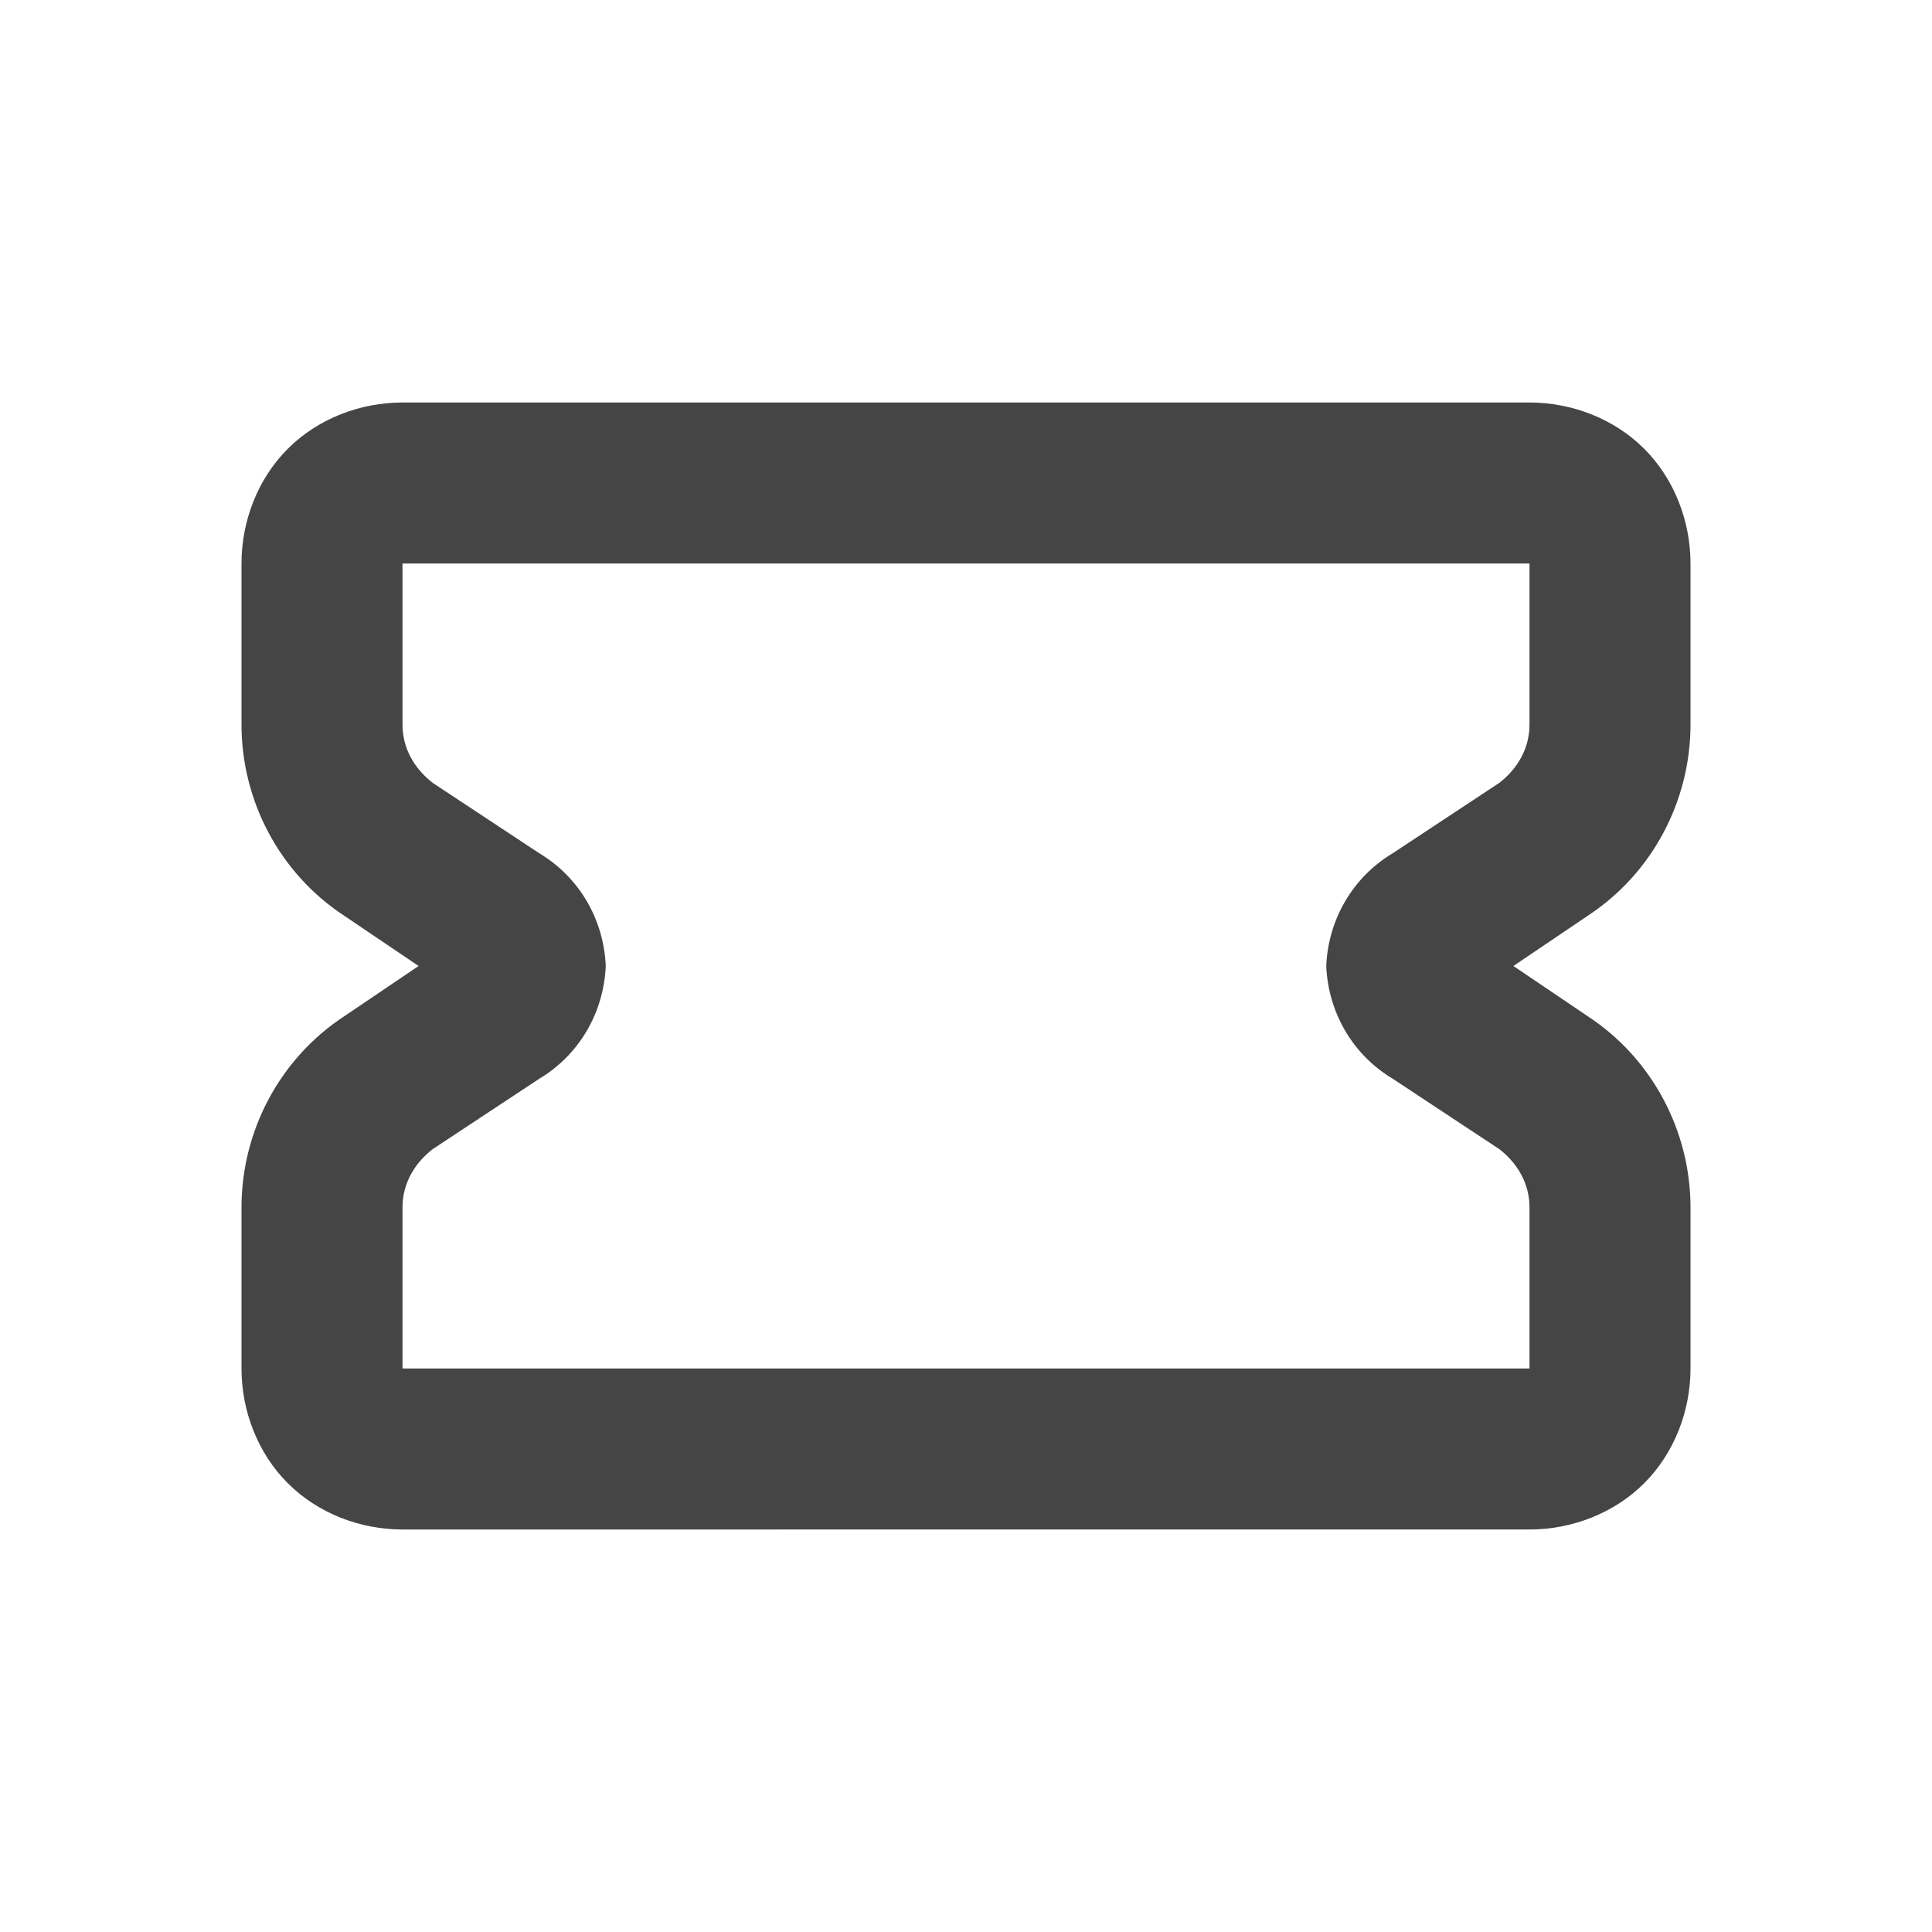 <svg xmlns="http://www.w3.org/2000/svg" width="96" height="96"><path d="M75.2 48l3.7 2.5c3.2 2.1 5.1 5.7 5.1 9.5v8c0 2.1-.8 4.2-2.3 5.7-1.5 1.5-3.6 2.3-5.7 2.3H20c-2.1 0-4.2-.8-5.7-2.3-1.5-1.5-2.3-3.6-2.3-5.7v-8c0-3.8 1.9-7.4 5.1-9.5l3.7-2.5-3.7-2.5C13.9 43.4 12 39.8 12 36v-8c0-2.1.8-4.2 2.3-5.7 1.5-1.5 3.6-2.3 5.7-2.3h56c2.1 0 4.2.8 5.7 2.3 1.5 1.5 2.3 3.6 2.3 5.7v8c0 3.8-1.9 7.4-5.1 9.5L75.2 48zM20 28h56v8c0 1.2-.6 2.2-1.5 2.9l-5.3 3.5c-2 1.2-3.2 3.3-3.3 5.6.1 2.3 1.3 4.4 3.3 5.6l5.3 3.5c.9.7 1.5 1.7 1.5 2.9v8H20v-8c0-1.2.6-2.2 1.5-2.9l5.3-3.5c2-1.2 3.2-3.3 3.3-5.6-.1-2.3-1.3-4.4-3.3-5.6l-5.3-3.5c-.9-.7-1.5-1.7-1.5-2.9v-8z" fill-rule="evenodd" fill="#454545"/></svg>